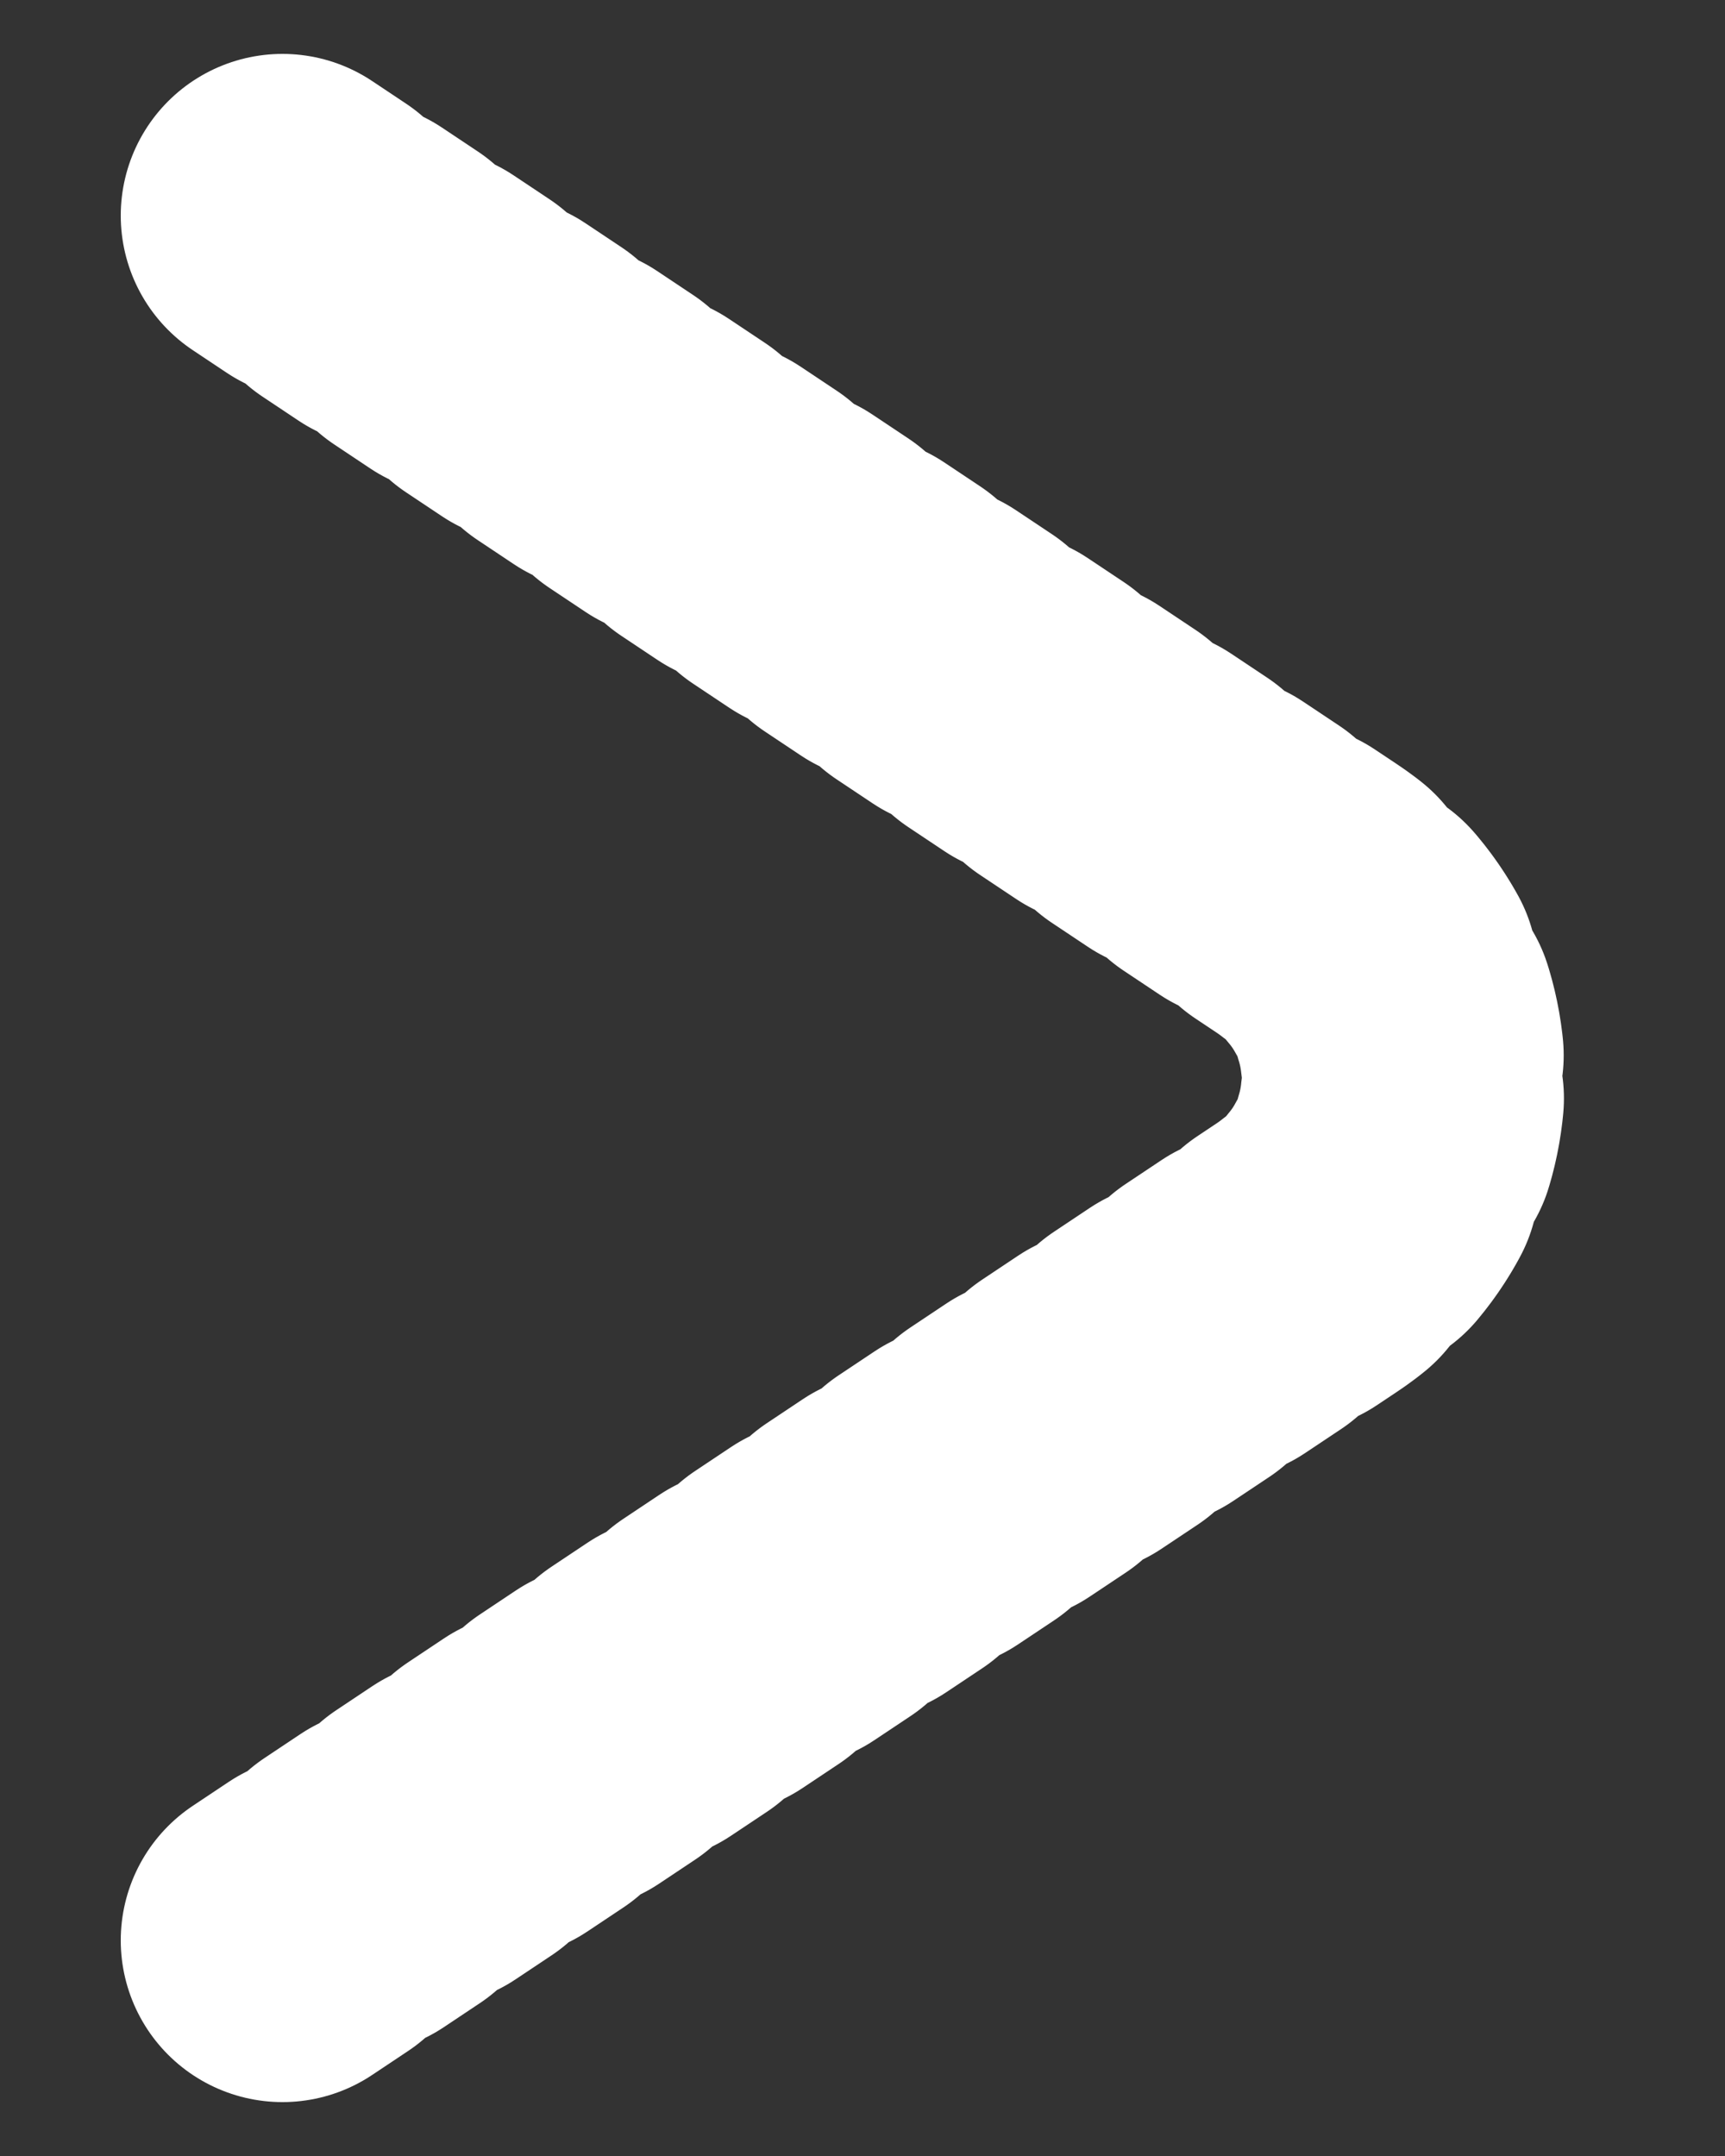 <svg width="8" height="10" viewBox="0 0 8 10" fill="none" xmlns="http://www.w3.org/2000/svg">
<rect x="0" y="0" width="8" height="10" fill="#333333" stroke="none"/>
<path d="M1.31 9L6.062 5.832C6.656 5.436 6.656 4.564 6.062 4.168L1.31 1" stroke="white" stroke-width="1.5" stroke-linecap="round" stroke-dasharray="0.2 0.2"/>
</svg>
